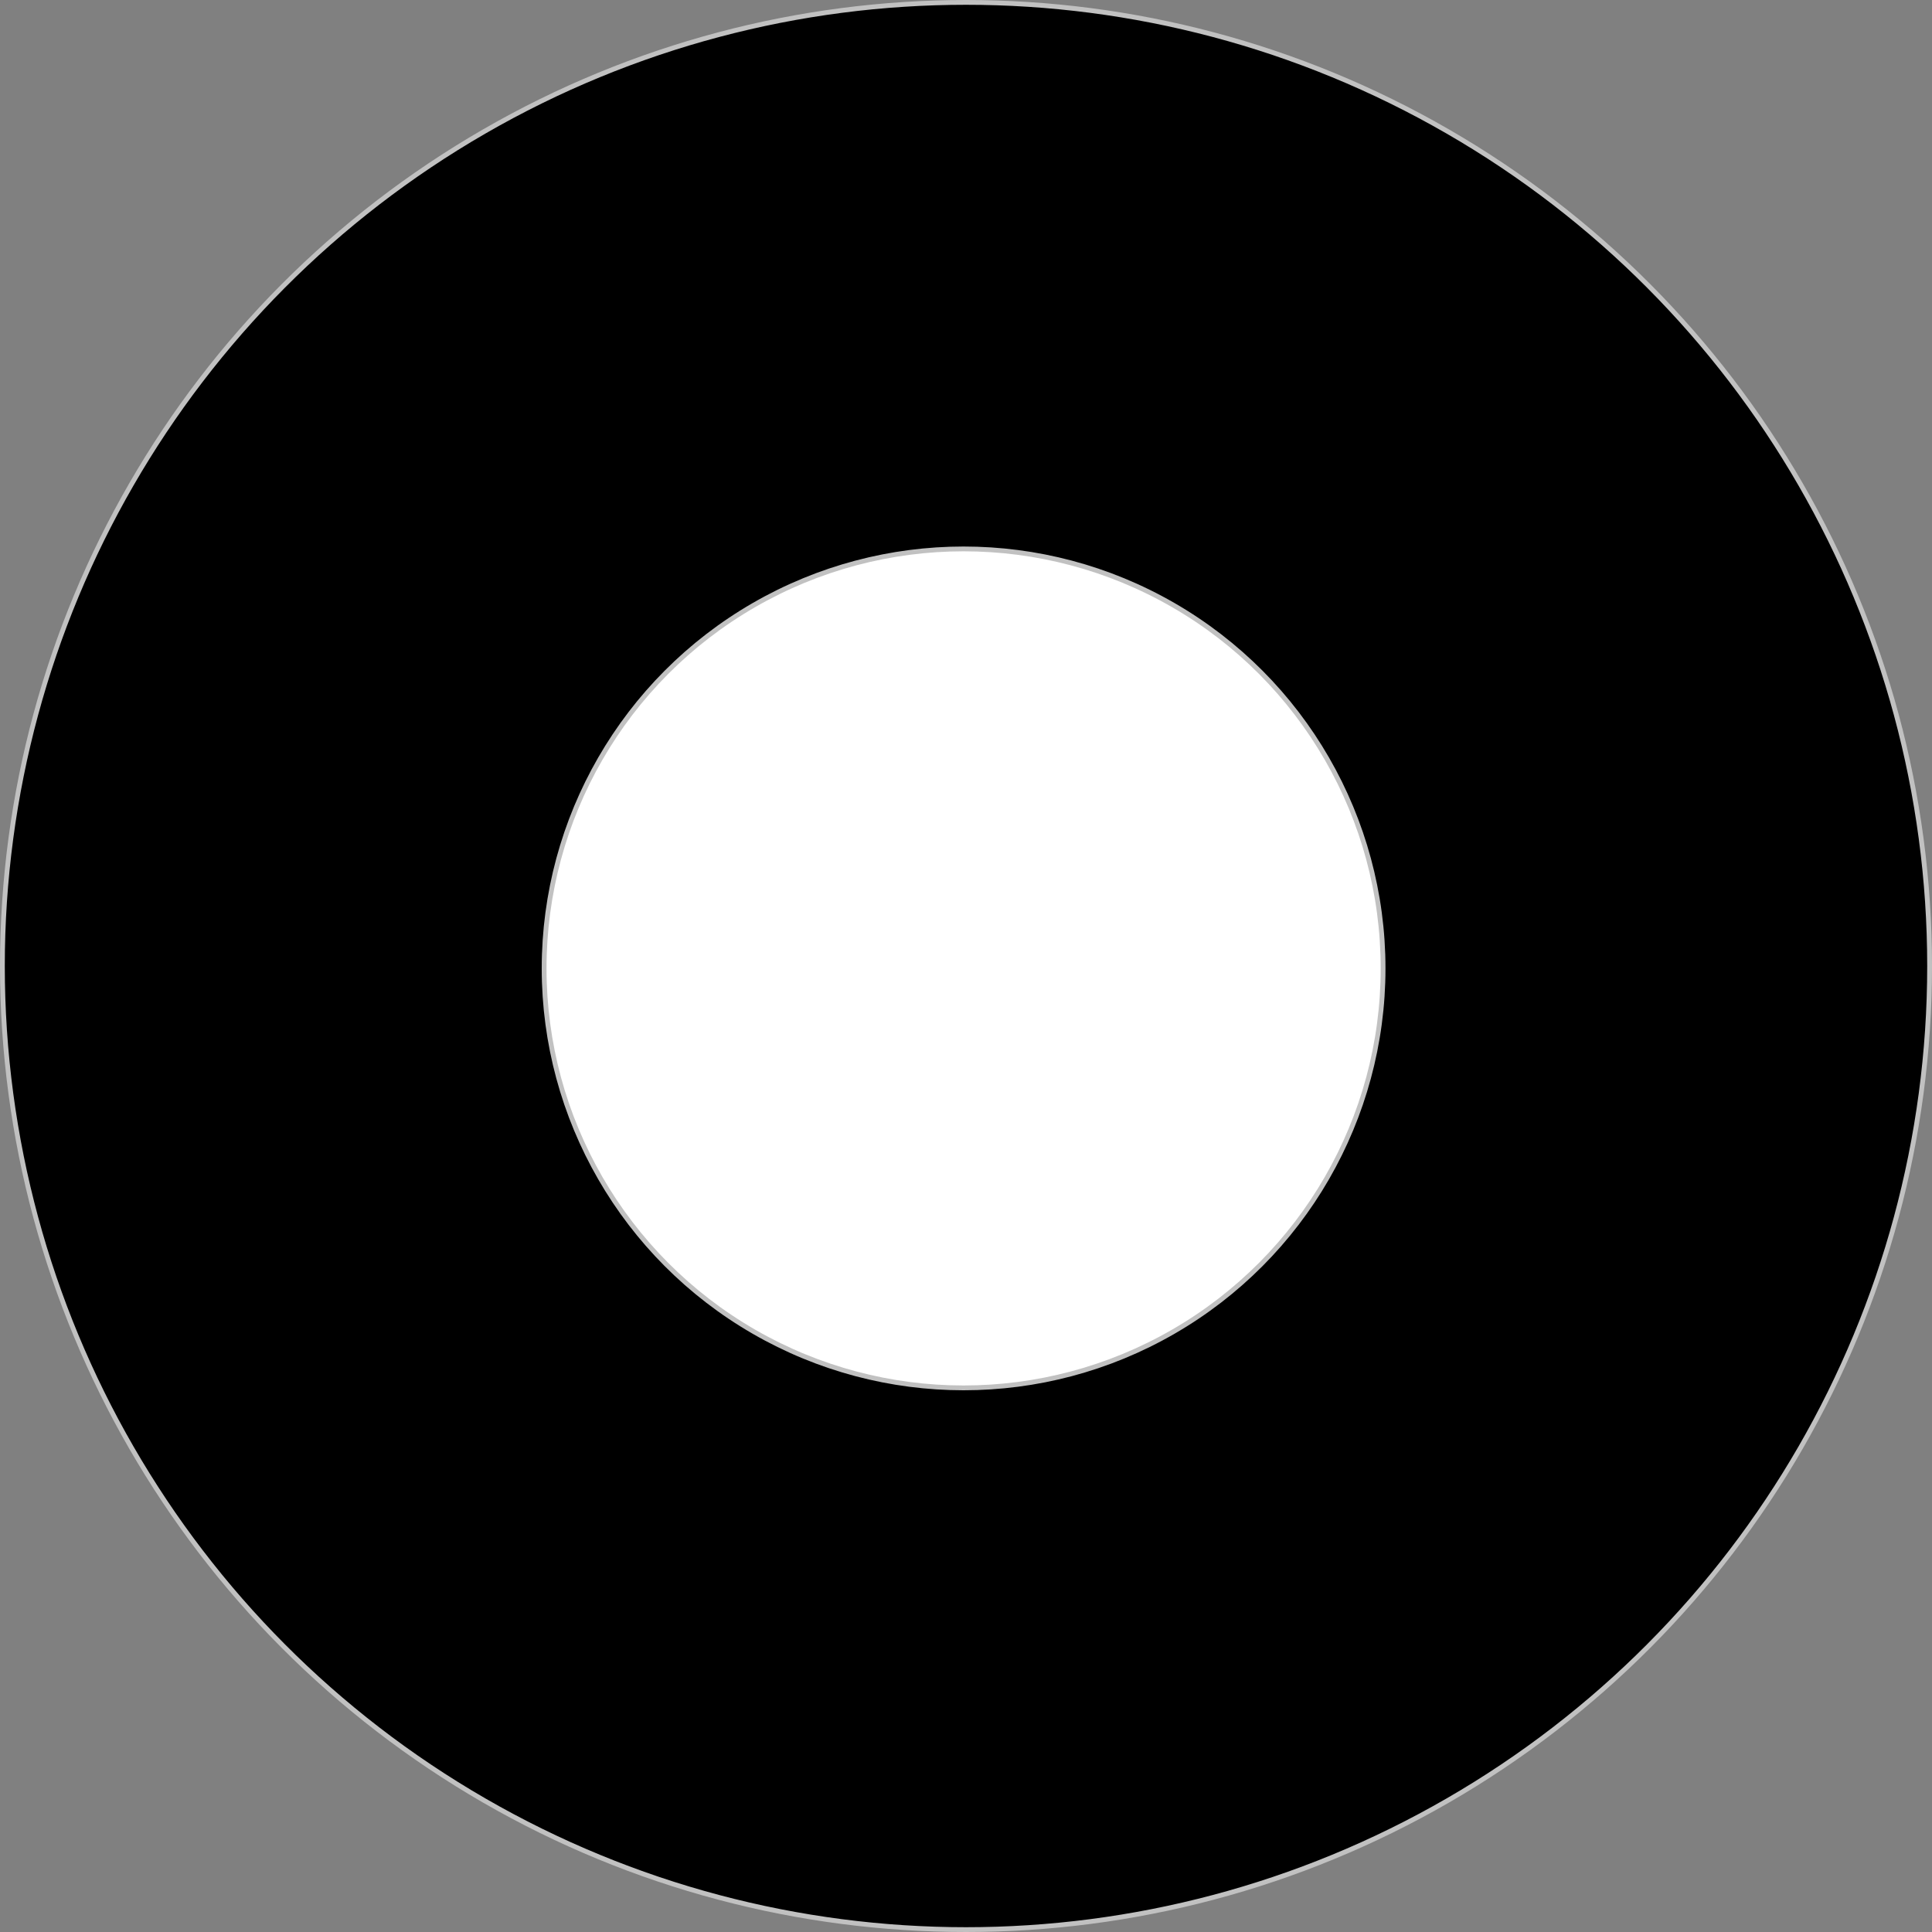 <svg width="403" height="403" viewBox="0 0 403 403" fill="none" xmlns="http://www.w3.org/2000/svg">
<rect x="0" y="0" width="403" height="403" fill="#808080" stroke="none"/>
<circle cx="201.5" cy="201.5" r="201" stroke="#C1C1C1" class="circle_back" fill="#000000"/>
<circle cx="201" cy="202" r="87.5" stroke="#C1C1C1" fill="#FFFFFF"/>
</svg>
